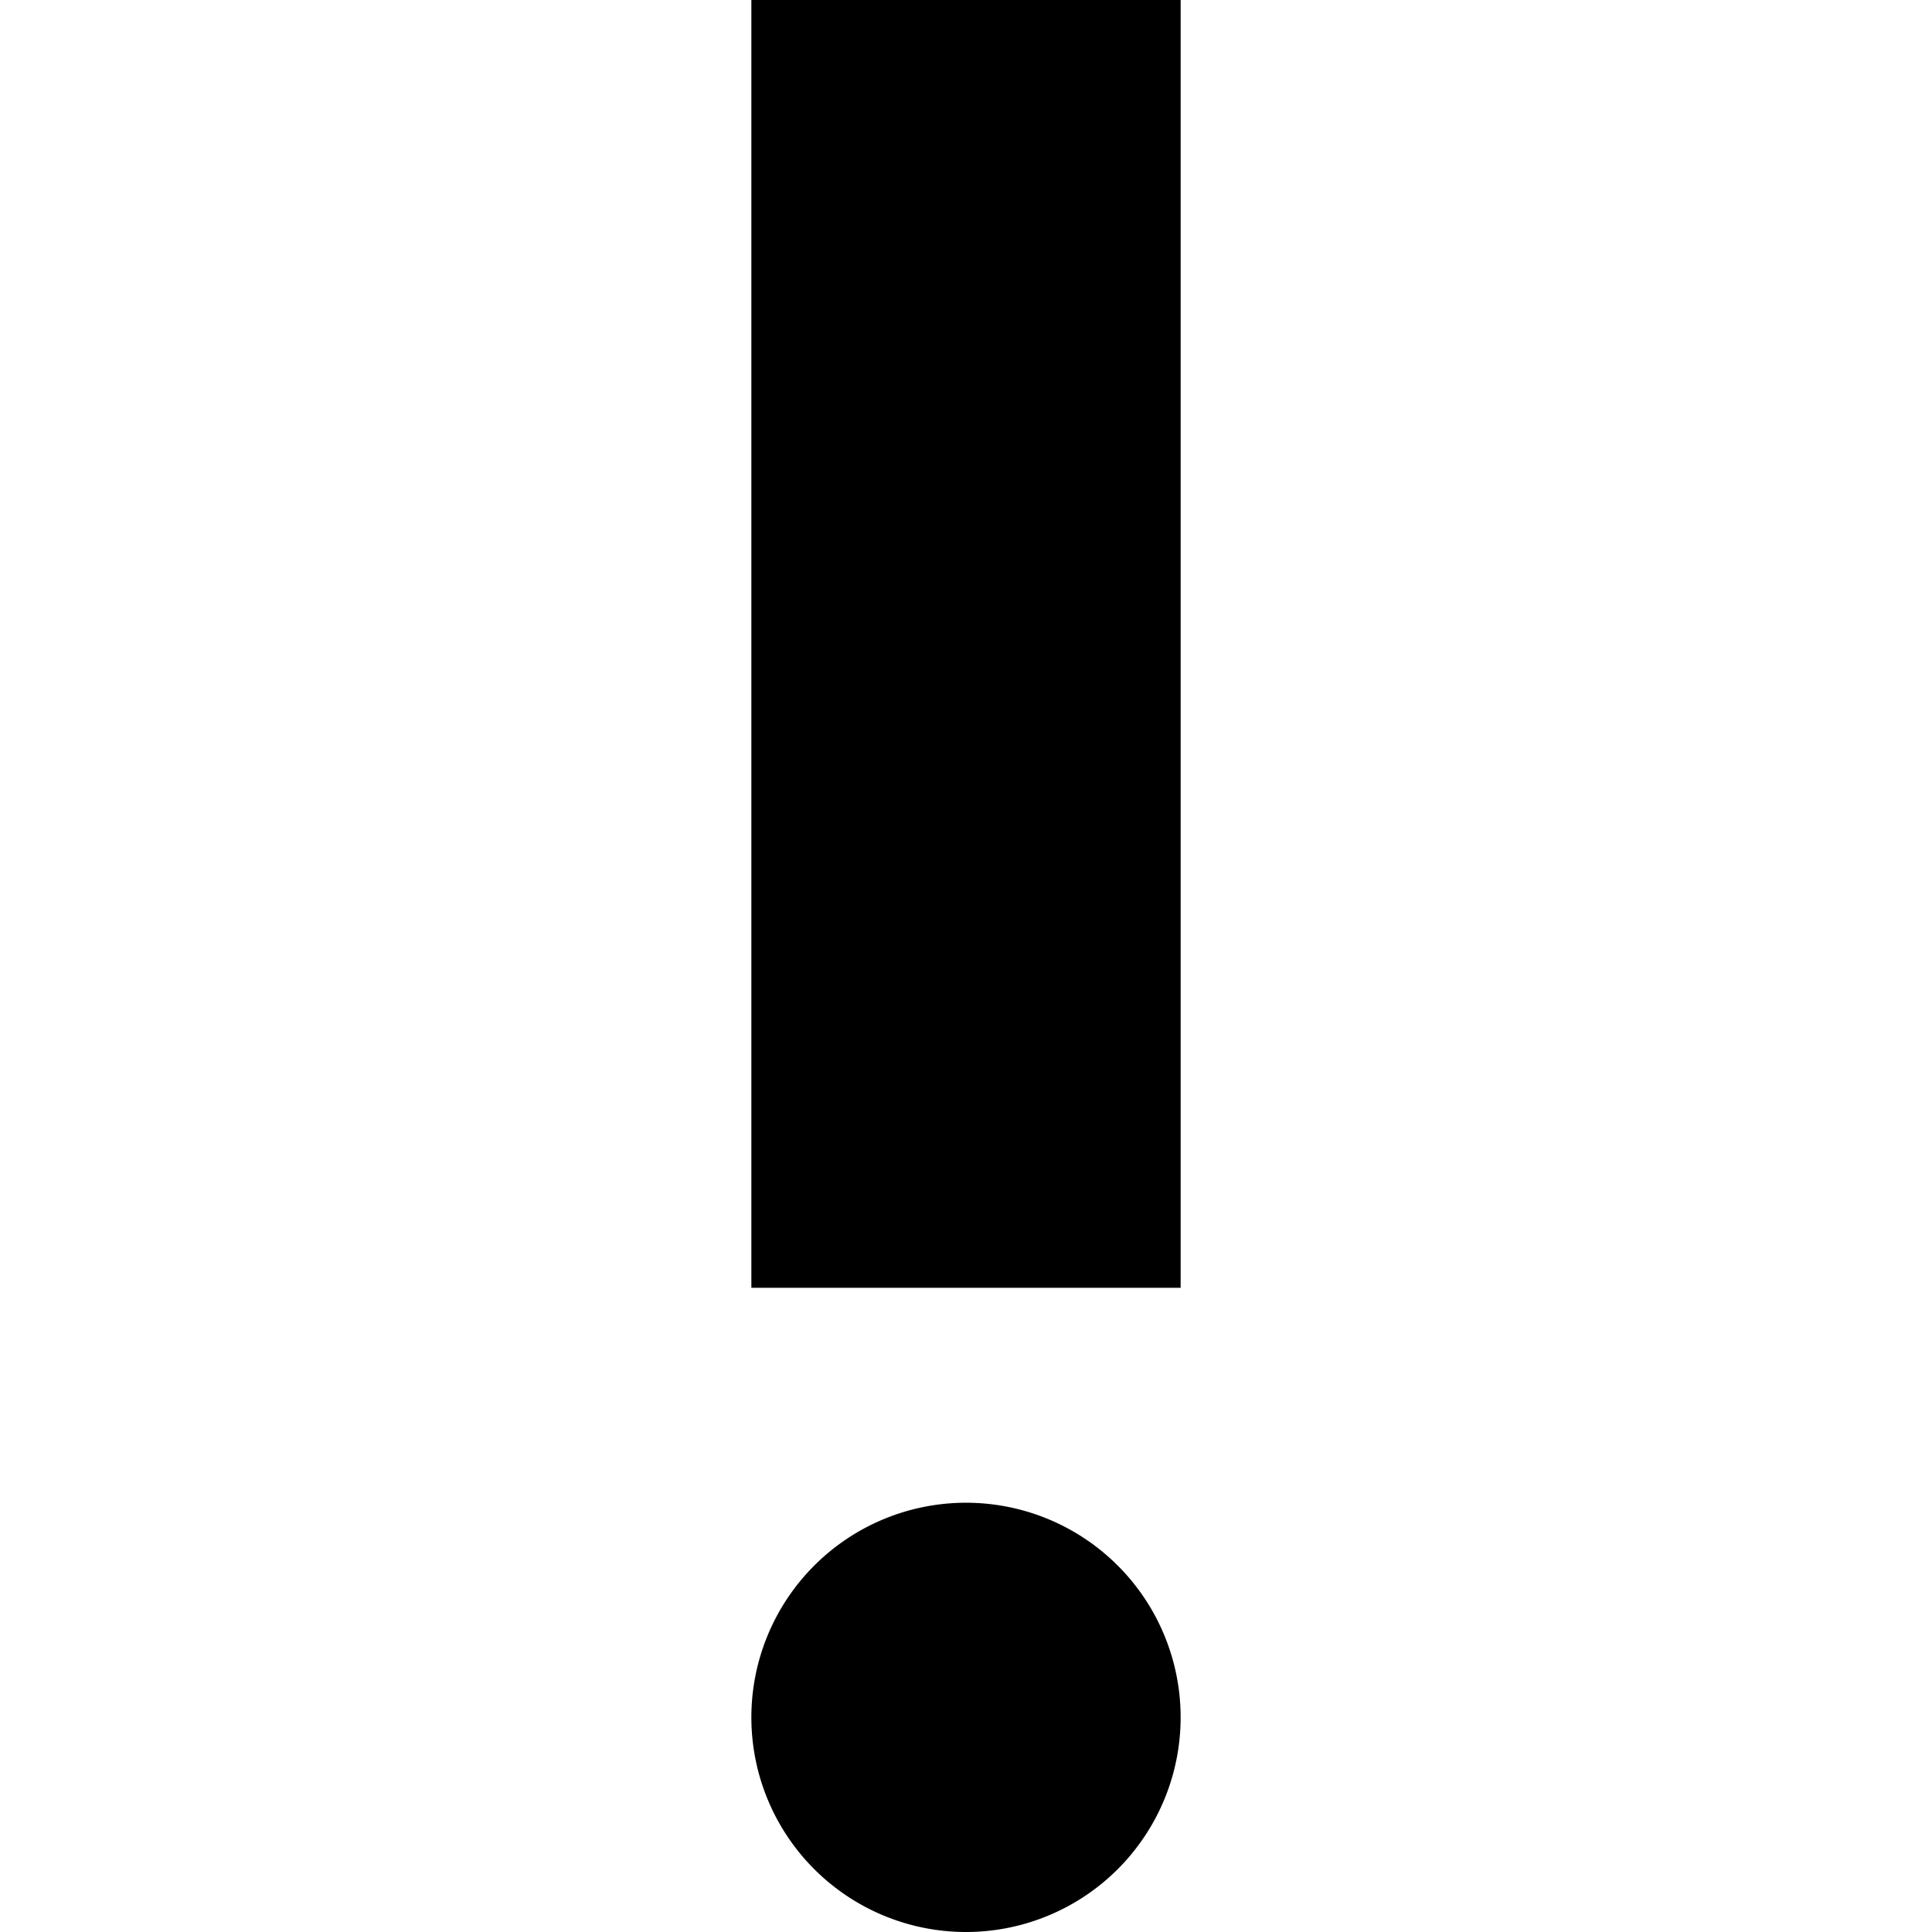 <svg xmlns="http://www.w3.org/2000/svg" viewBox="0 0 64 64"><title>exc-mark</title><g id="notify"><path id="_Составной_контур_" data-name="&lt;Составной контур&gt;" d="M32,49.78a7.11,7.11,0,1,1-7.11,7.11A7.11,7.11,0,0,1,32,49.78Zm-7.11-7.12H39.11V0H24.89Z"/></g></svg>